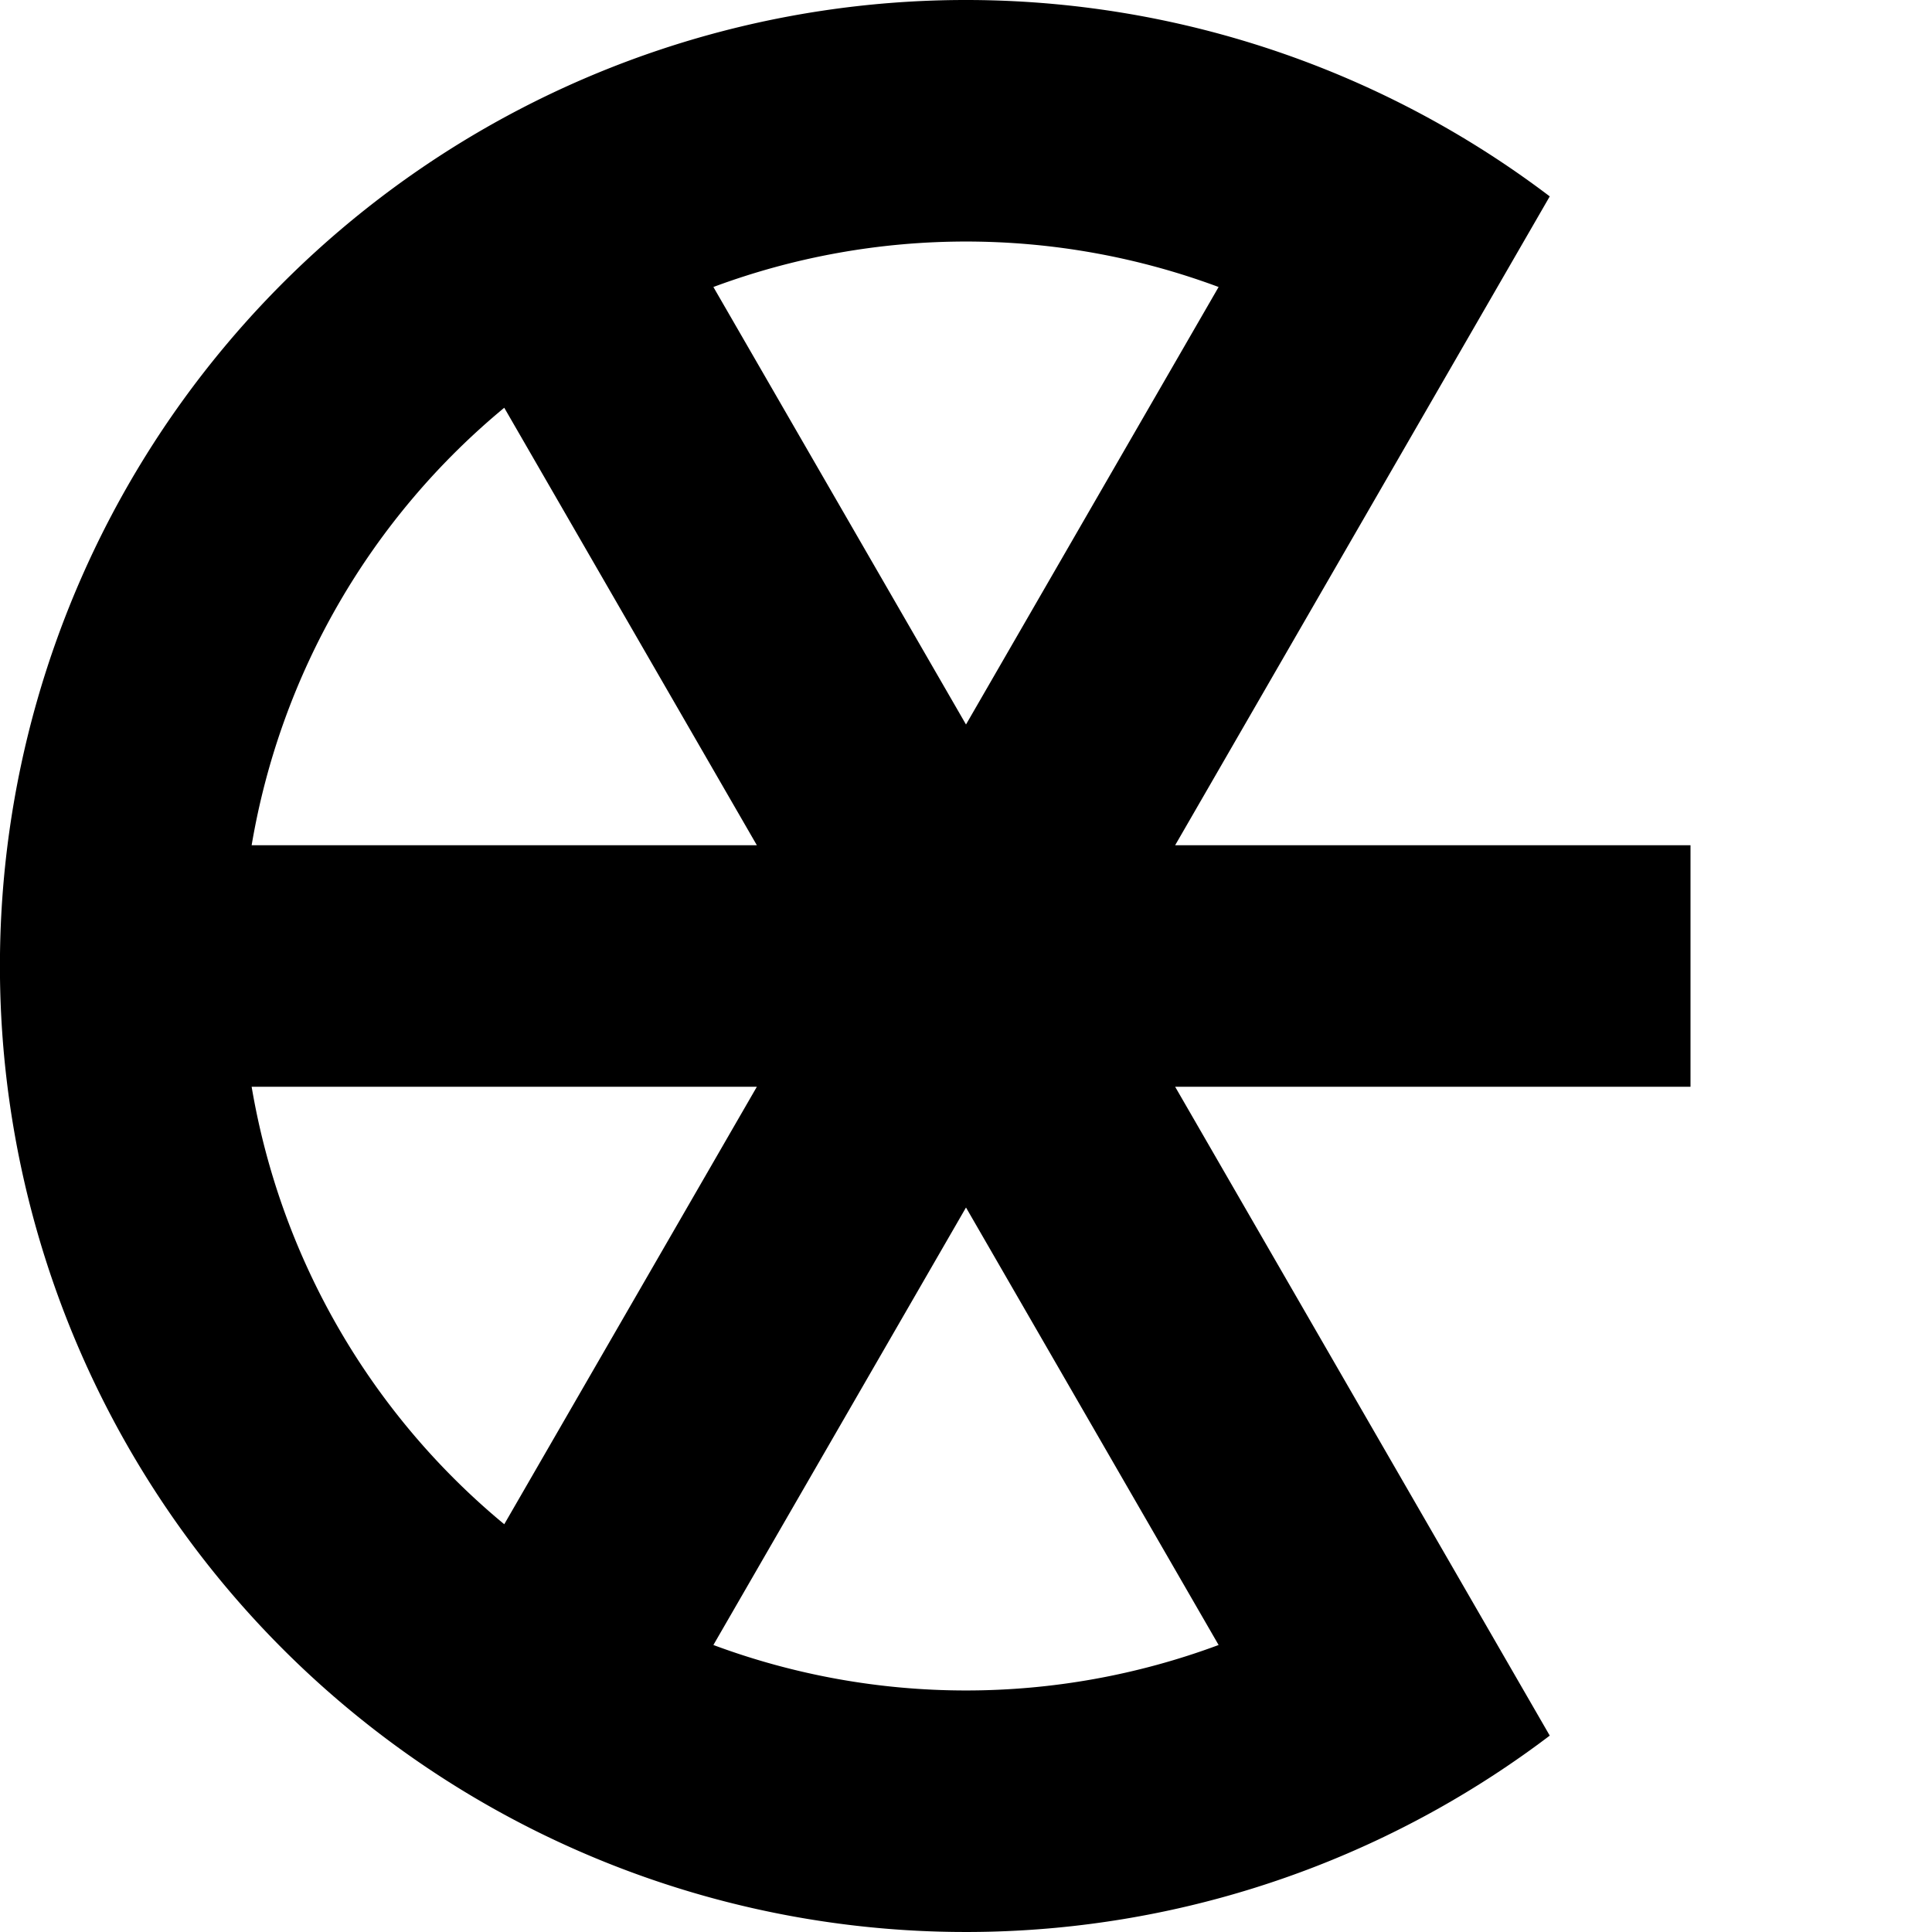 <svg height="2000" width="2000">
  <path d="M1750,1125 L1216.5,1125 L1604.3,1796.7 A1000,1000 0,1,1 1604.3,203.3 L1216.5,875 L1750,875Z
           M1000,1250 L738.5,1702.9 A750,750 0,0,0 1261.5,1702.9Z
           M783.5,1125 L260.5,1125 A750,750 0,0,0 522,1577.9Z
           M783.5,875 L522,422.1 A750,750 0,0,0 260.5,875Z
           M1000,750 L1261.5,297.1 A750,750 0,0,0 738.5,297.1Z"
           fill="black"/>
</svg> 